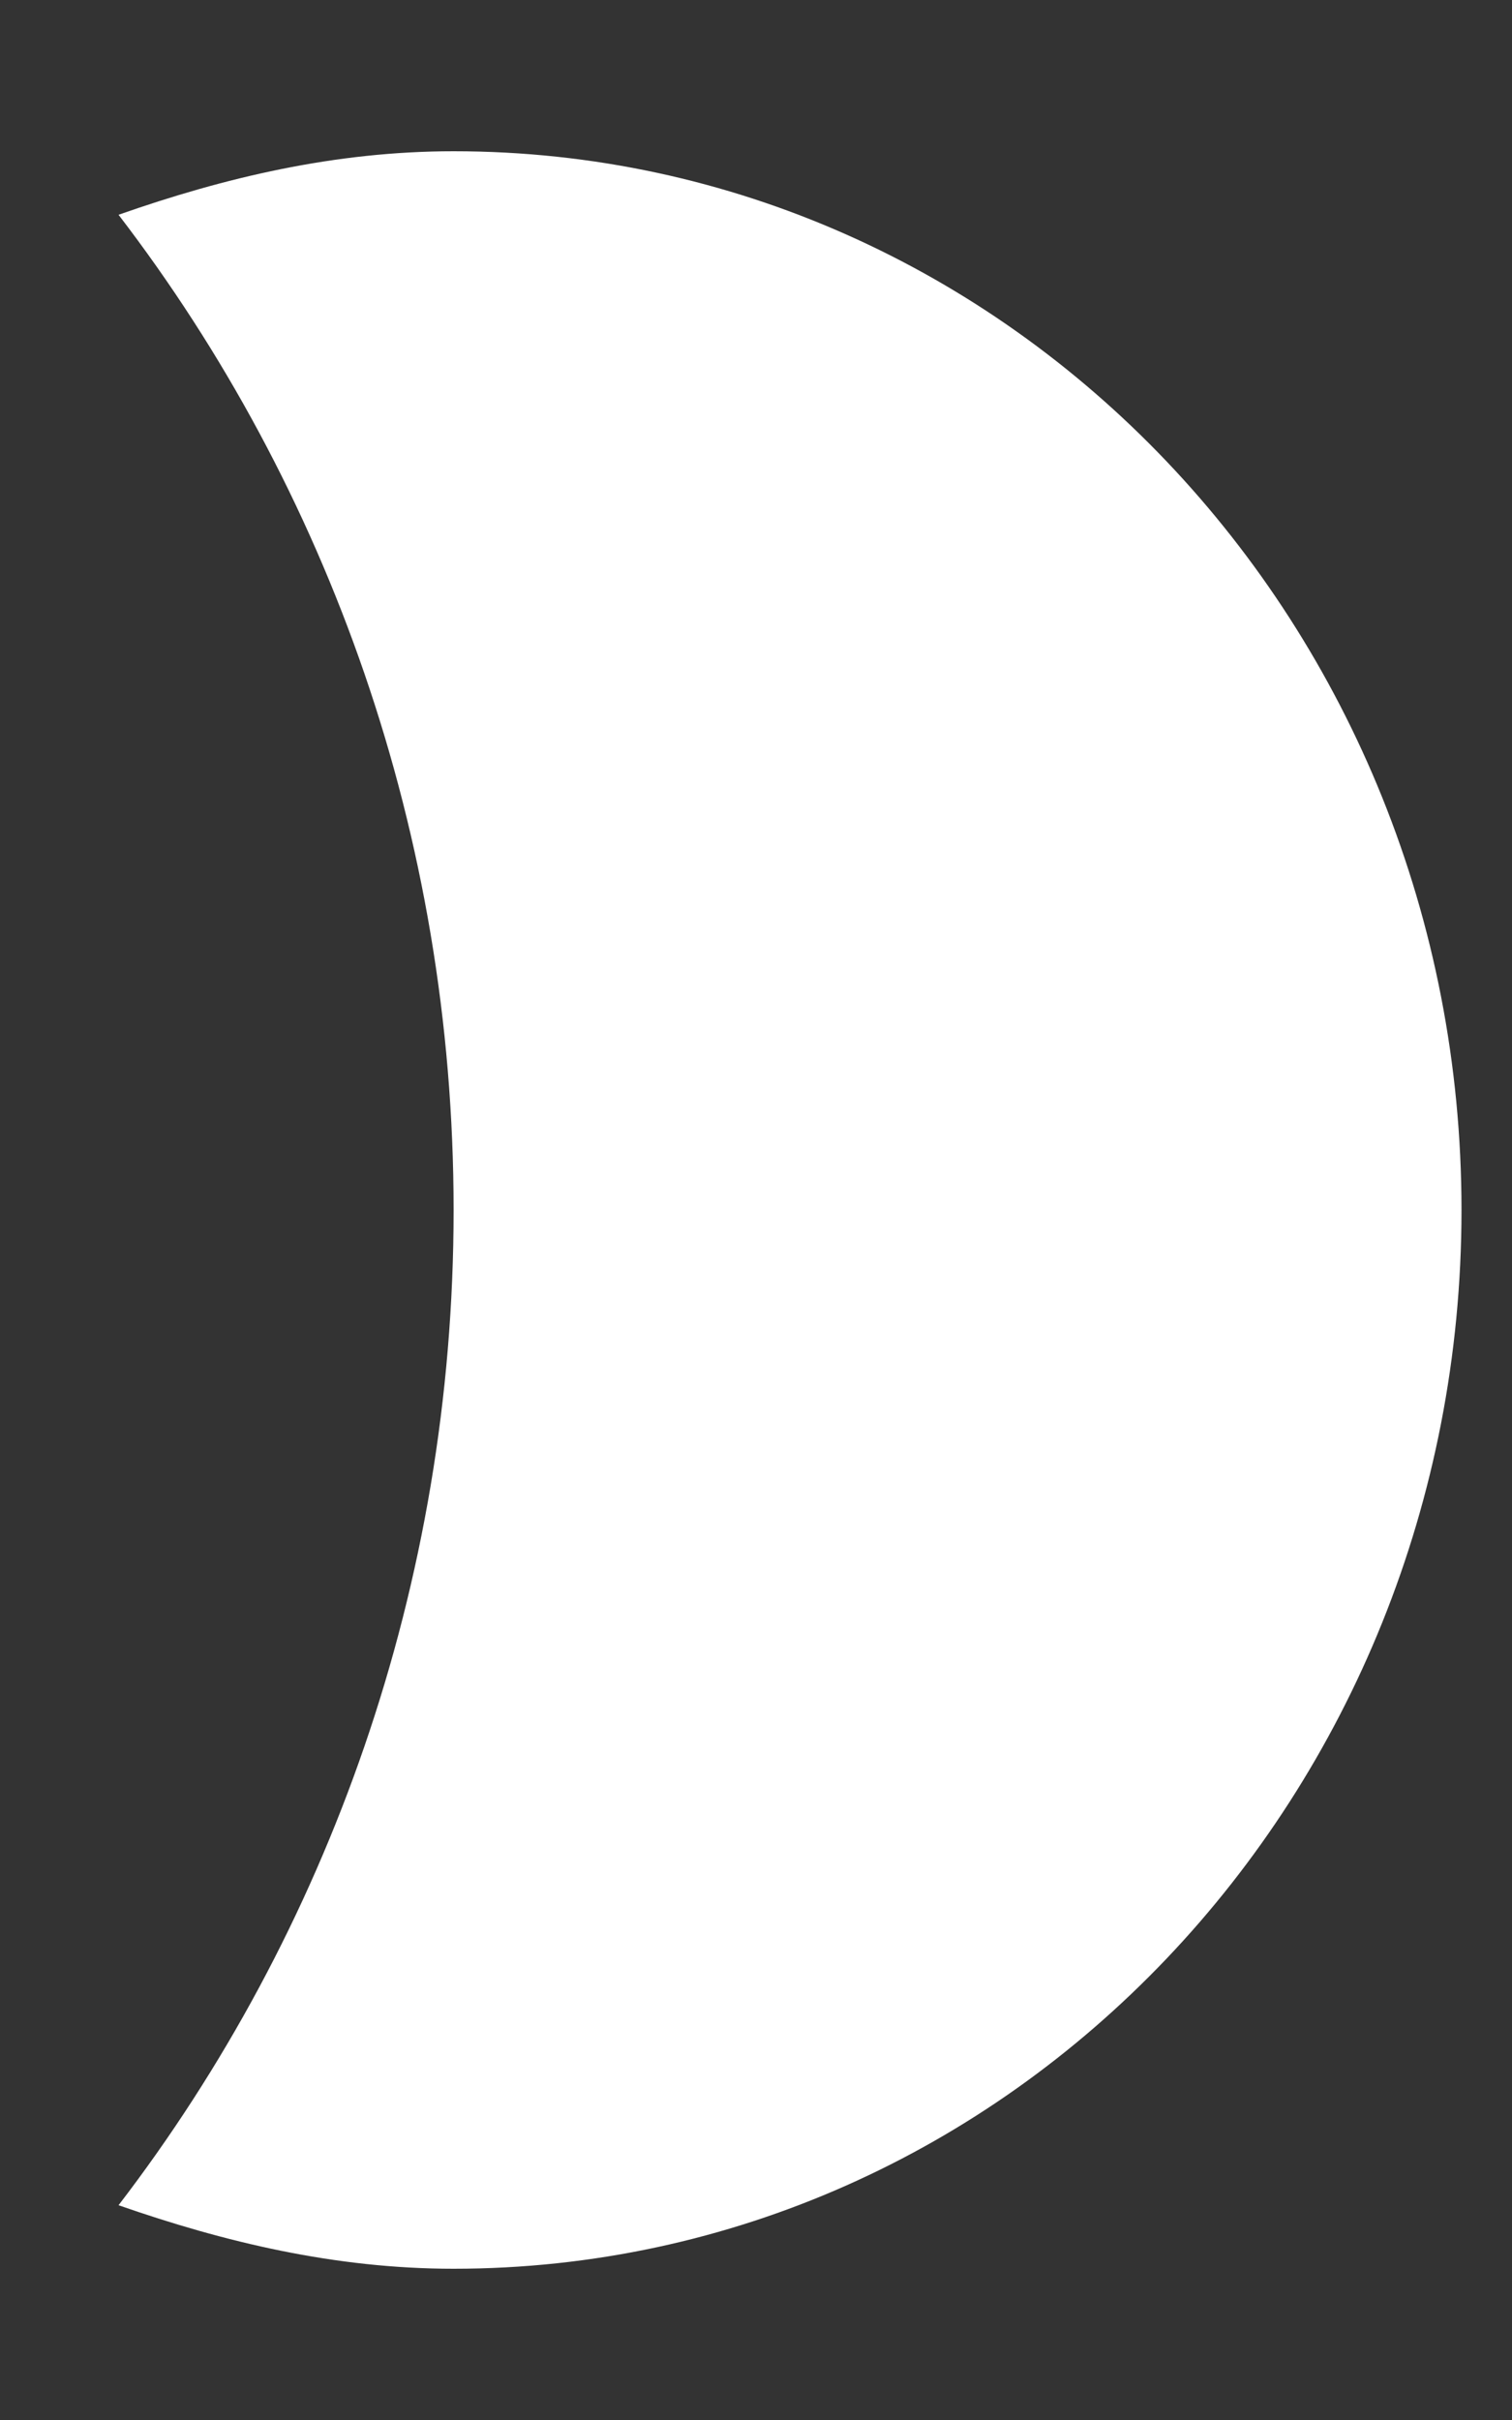 <?xml version="1.0" encoding="UTF-8" standalone="no"?><svg width='5' height='8' viewBox='0 0 5 8' fill='none' xmlns='http://www.w3.org/2000/svg'>
<rect x="0" y="0" width="5" height="8" fill="#333333" stroke="none"/>
<path d='M1.5 7.5C3.342 7.5 4.833 5.934 4.833 4C4.833 2.066 3.342 0.5 1.5 0.5C1.108 0.5 0.742 0.587 0.392 0.71C1.083 1.611 1.5 2.757 1.5 4C1.5 5.242 1.083 6.389 0.392 7.29C0.742 7.412 1.108 7.5 1.5 7.5Z' fill='white'/>
</svg>
